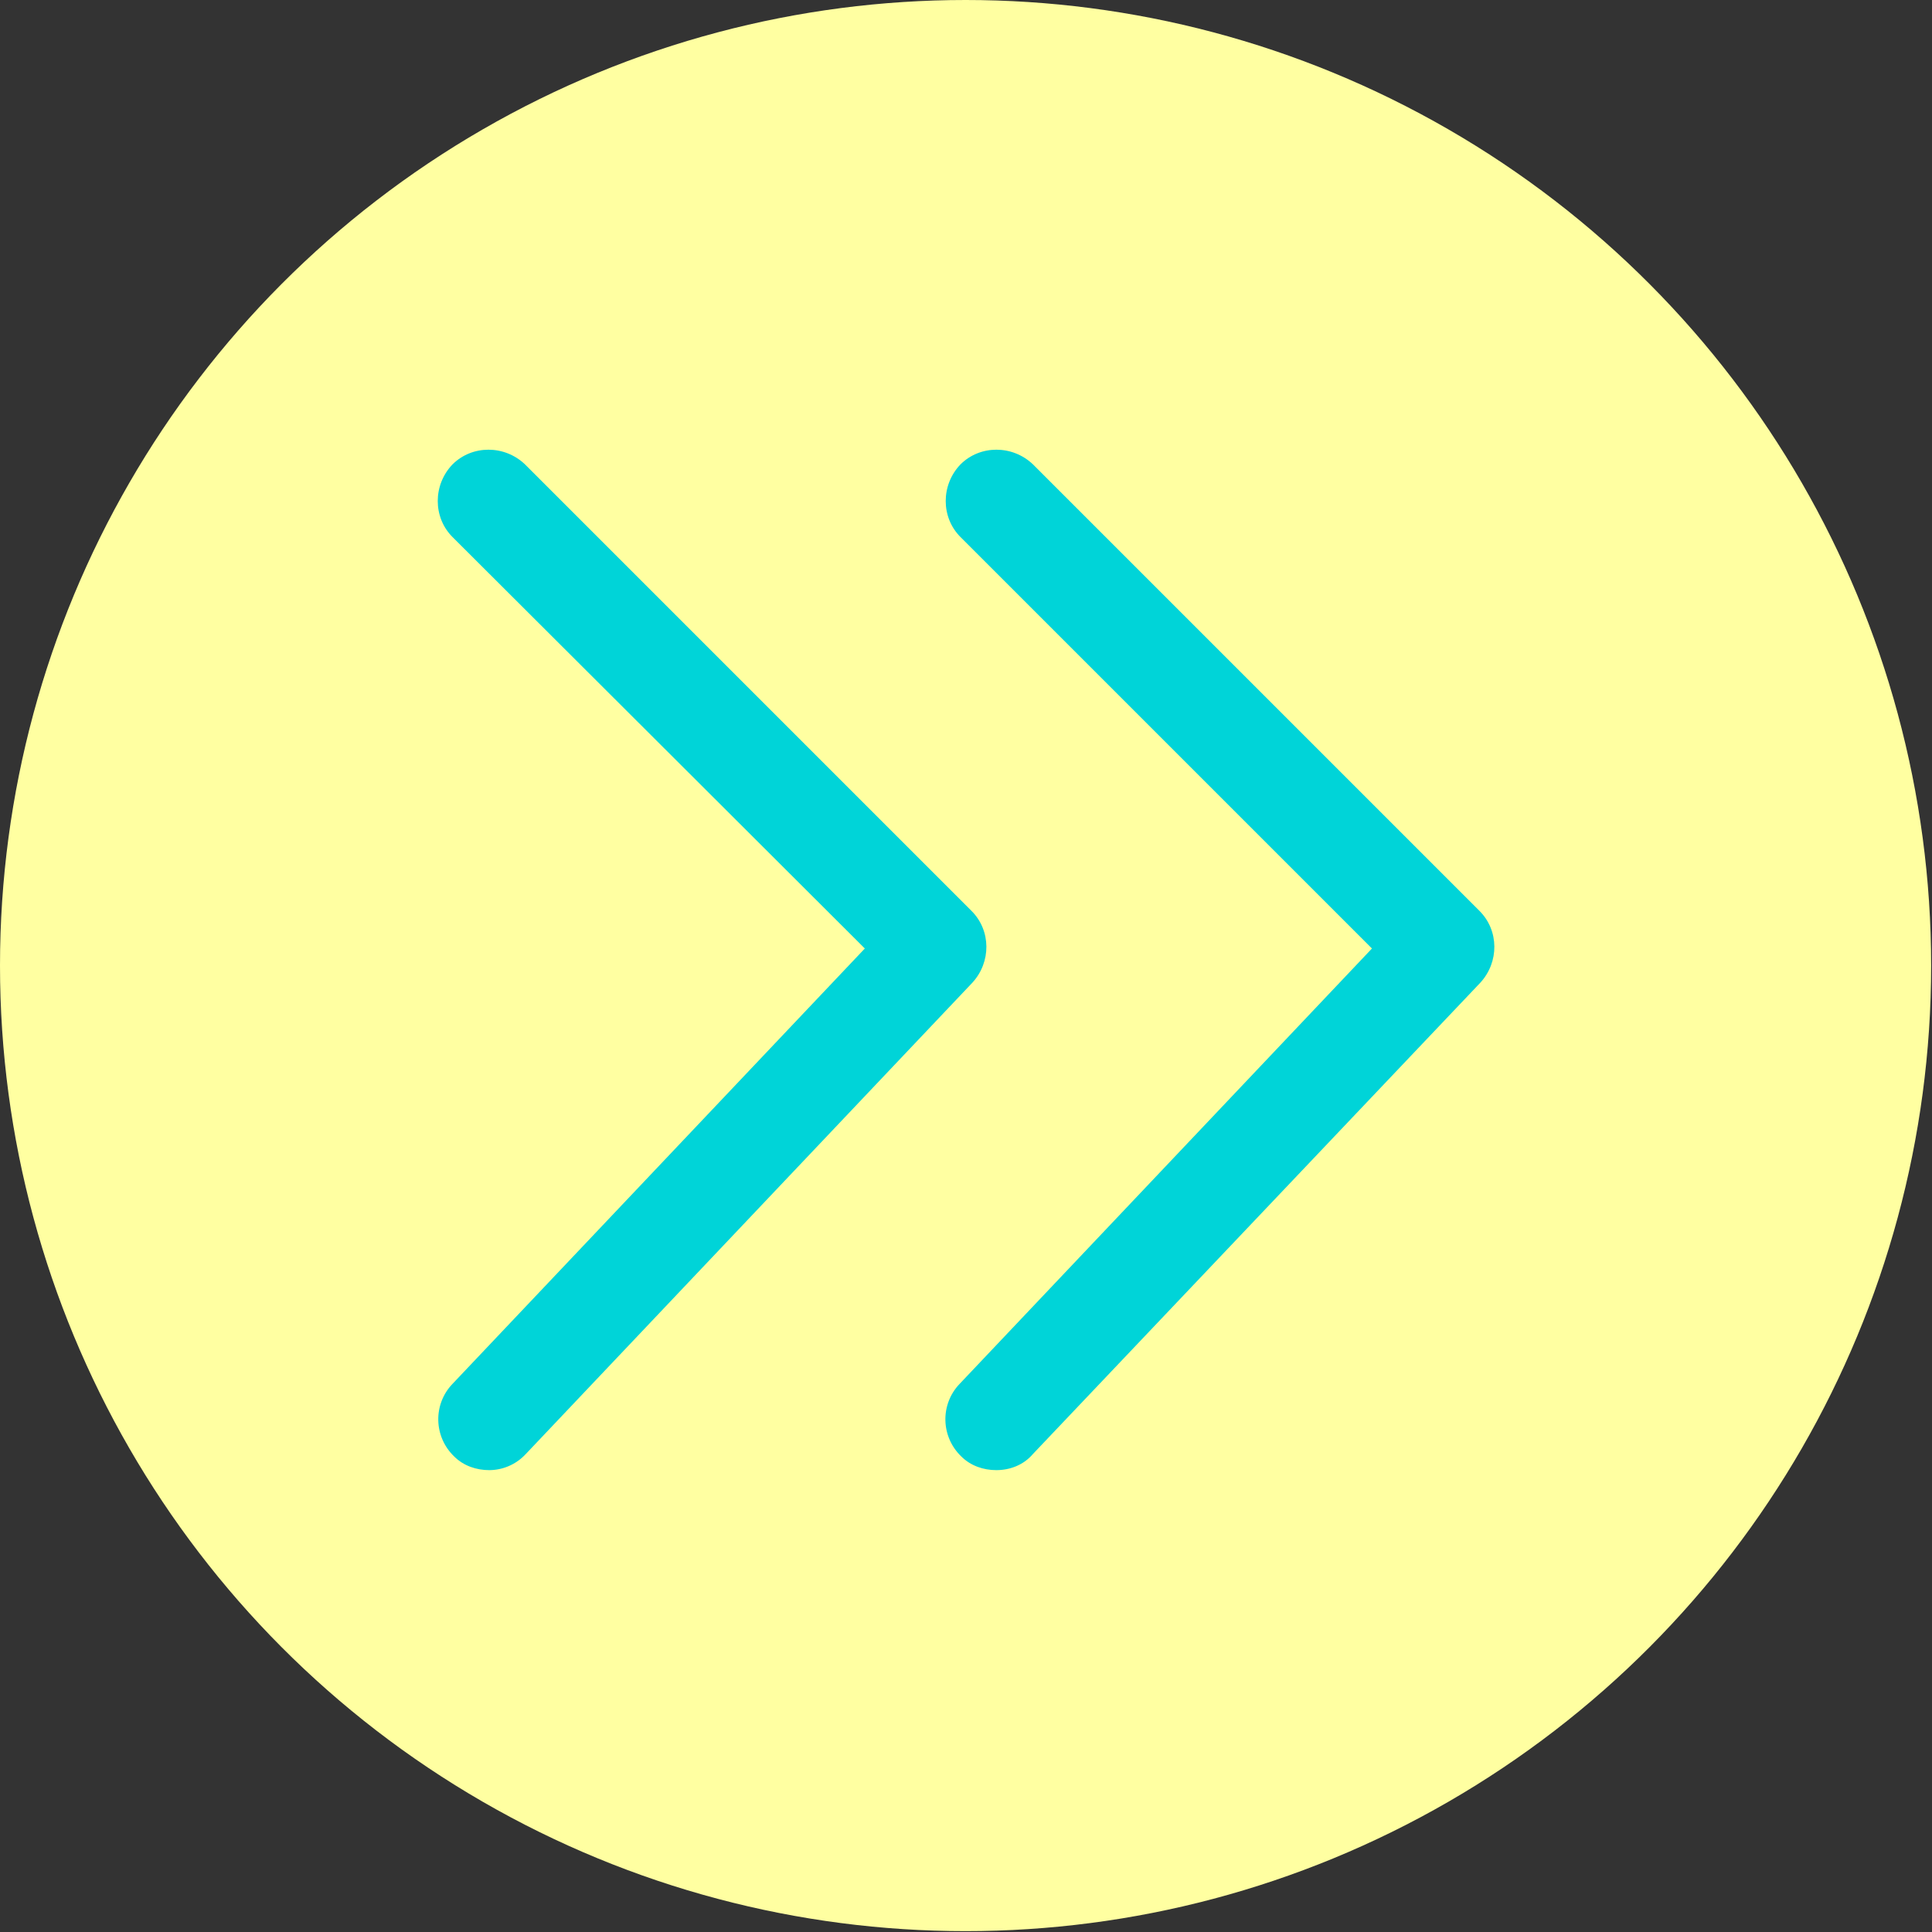 <?xml version="1.0" encoding="utf-8"?>
<!-- Generator: Adobe Illustrator 27.0.0, SVG Export Plug-In . SVG Version: 6.00 Build 0)  -->
<svg version="1.1" id="Layer_2_00000064337943971583845400000015440517303344643223_"
	 xmlns="http://www.w3.org/2000/svg" xmlns:xlink="http://www.w3.org/1999/xlink" x="0px" y="0px" viewBox="0 0 226.3 226.3"
	 style="enable-background:new 0 0 226.3 226.3;" xml:space="preserve">
<rect x="0" y="0" width="226.3" height="226.3" fill="#333333" stroke="none"/>
<style type="text/css">
	.st0{fill:#FFFFA1;}
	.st1{fill:#00D4D8;}
</style>
<g id="background">
	<g>
		<circle class="st0" cx="113.1" cy="113.1" r="113.1"/>
		<path class="st1" d="M57.3,172.2c-1.5,0-3-0.5-4.1-1.6c-2.4-2.3-2.5-6.1-0.2-8.5l48.3-51L53,62.9c-2.3-2.3-2.3-6.1,0-8.5
			c2.3-2.3,6.1-2.3,8.5,0l52.3,52.3c2.3,2.3,2.3,6,0.1,8.4l-52.3,55.2C60.4,171.6,58.8,172.2,57.3,172.2z"/>
		<path class="st1" d="M116.7,172.2c-1.5,0-3-0.5-4.1-1.6c-2.4-2.3-2.5-6.1-0.2-8.5l48.3-51l-48.2-48.2c-2.3-2.3-2.3-6.1,0-8.5
			c2.3-2.3,6.1-2.3,8.5,0l52.3,52.3c2.3,2.3,2.3,6,0.1,8.4L121,170.3C119.9,171.6,118.3,172.2,116.7,172.2z"/>
	</g>
</g>
</svg>
